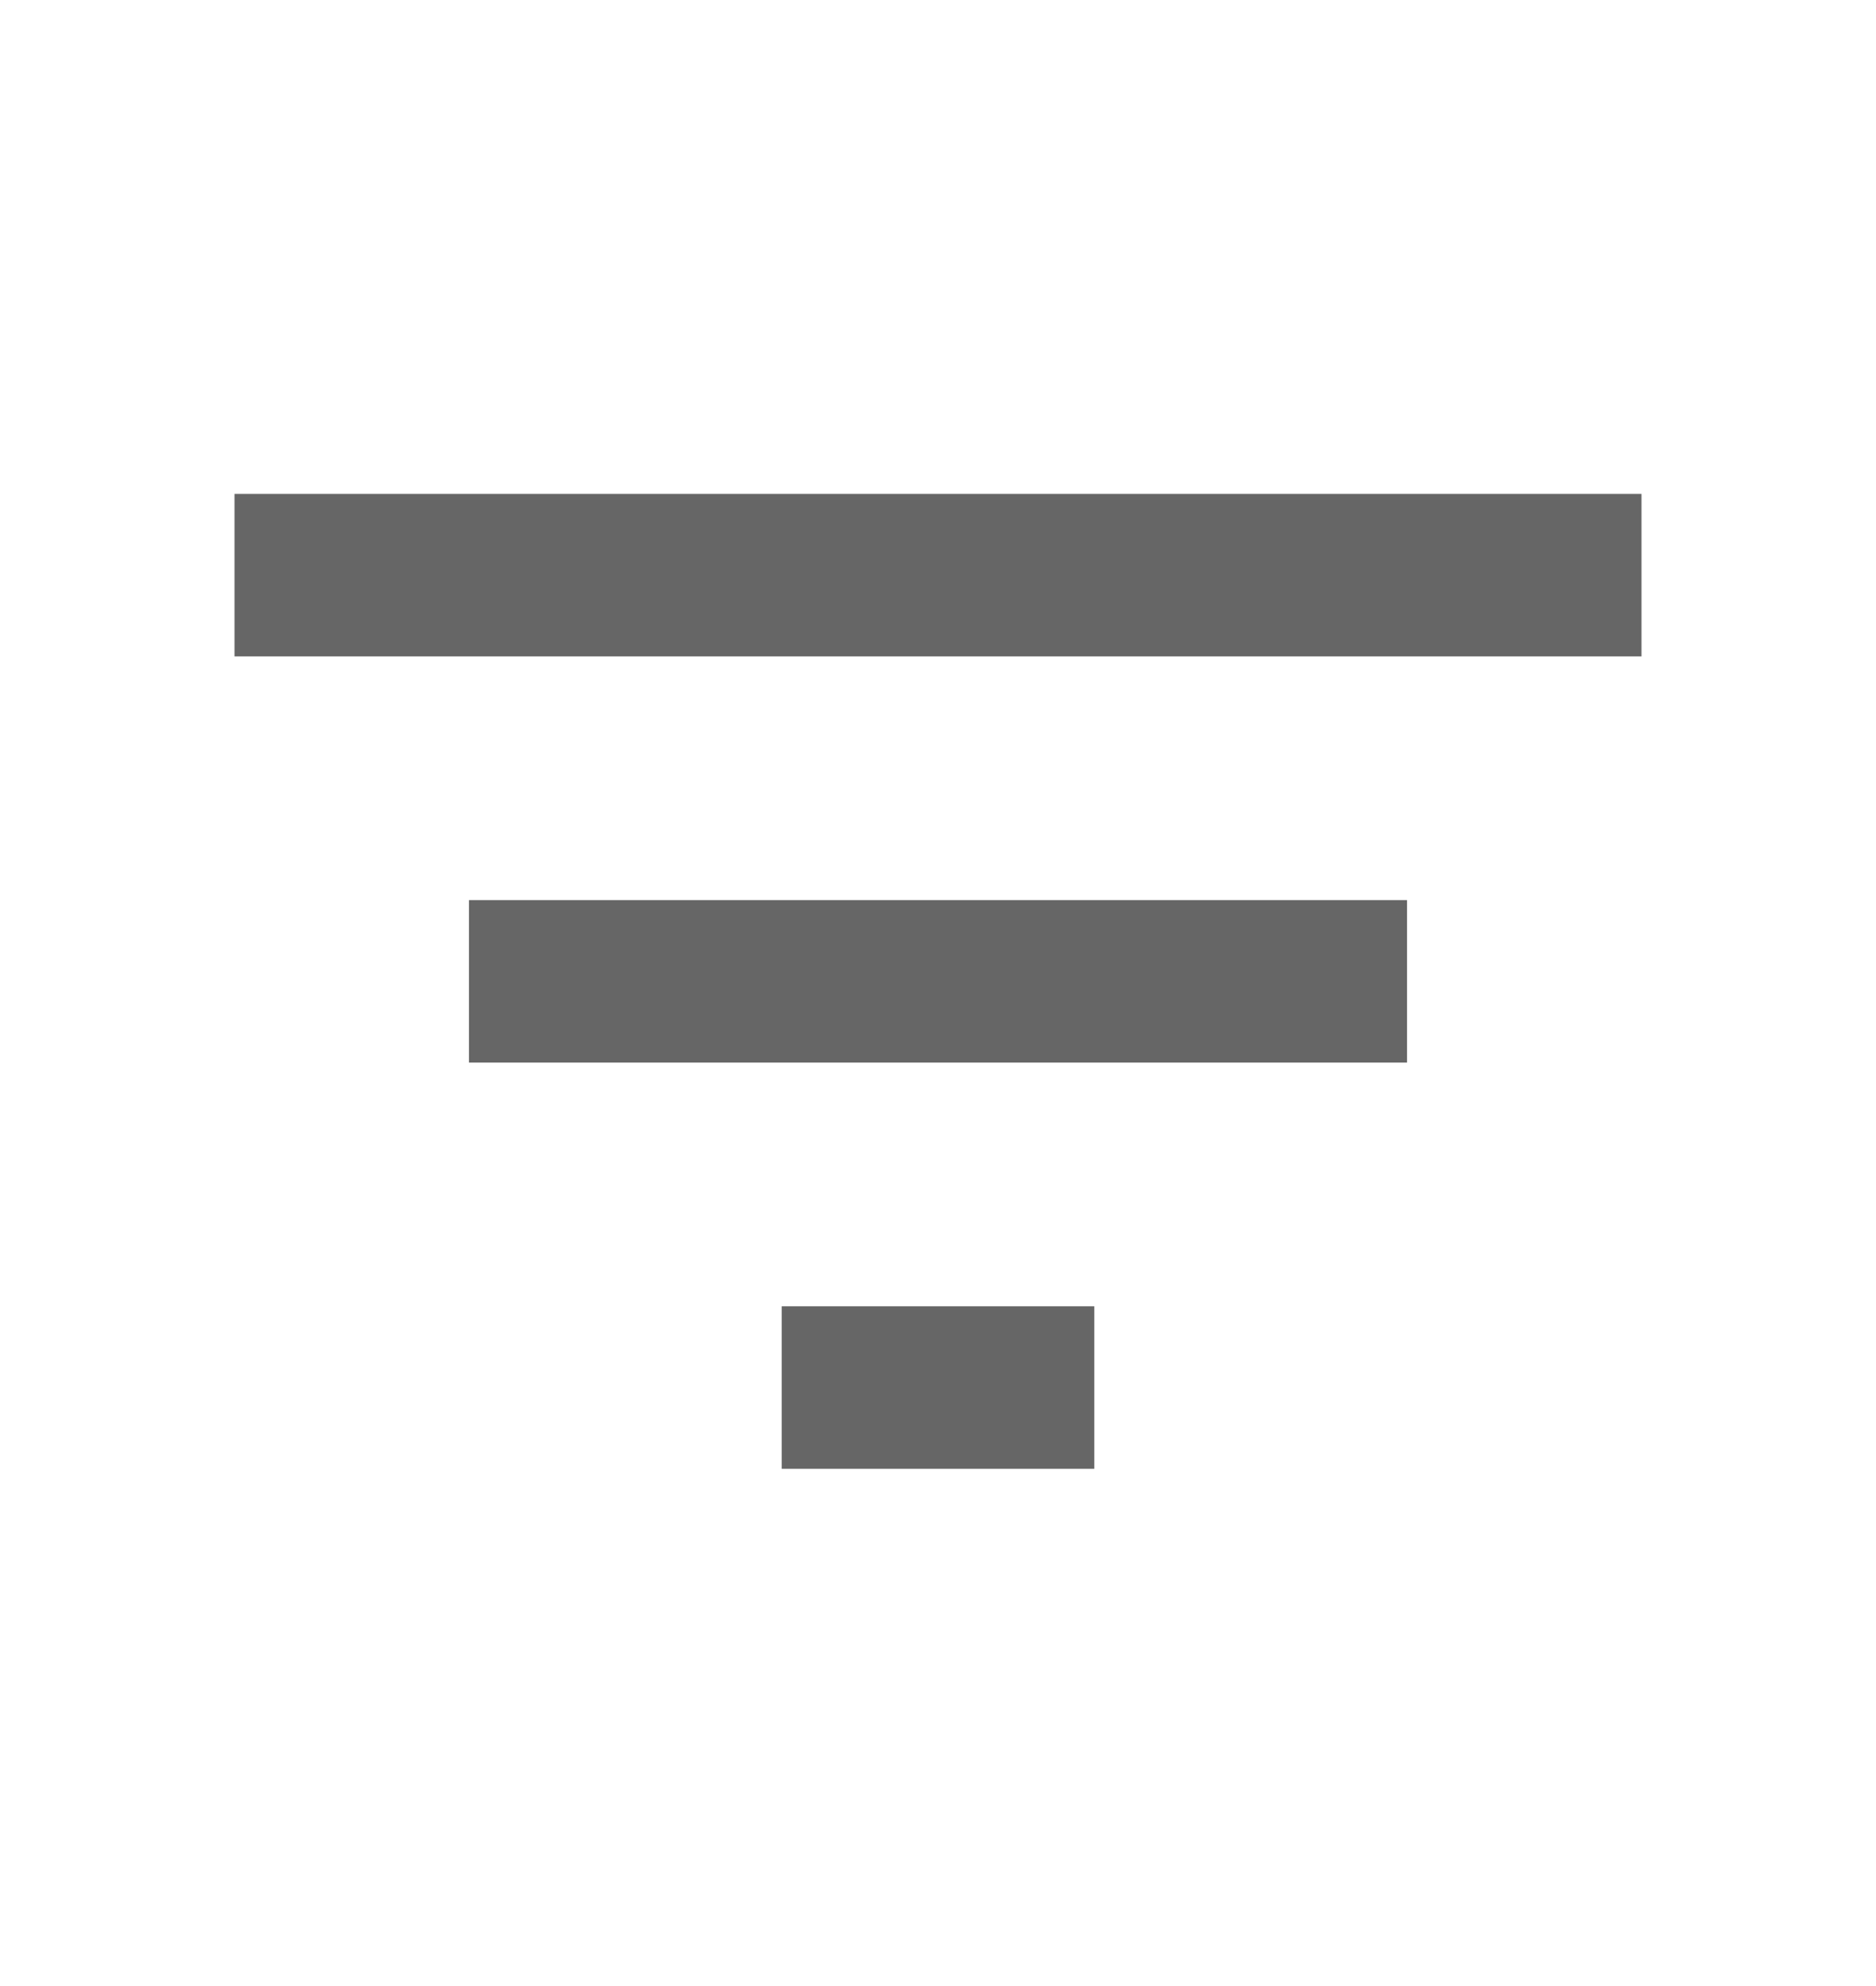<svg width="34" height="36" viewBox="0 0 34 36" fill="none" xmlns="http://www.w3.org/2000/svg">
<path opacity="0.6" d="M8.5 19.261H25.5V16.316H8.5M4.25 8.953V11.898H29.75V8.953M14.167 26.624H19.833V23.679H14.167V26.624Z" fill="black"/>
</svg>
